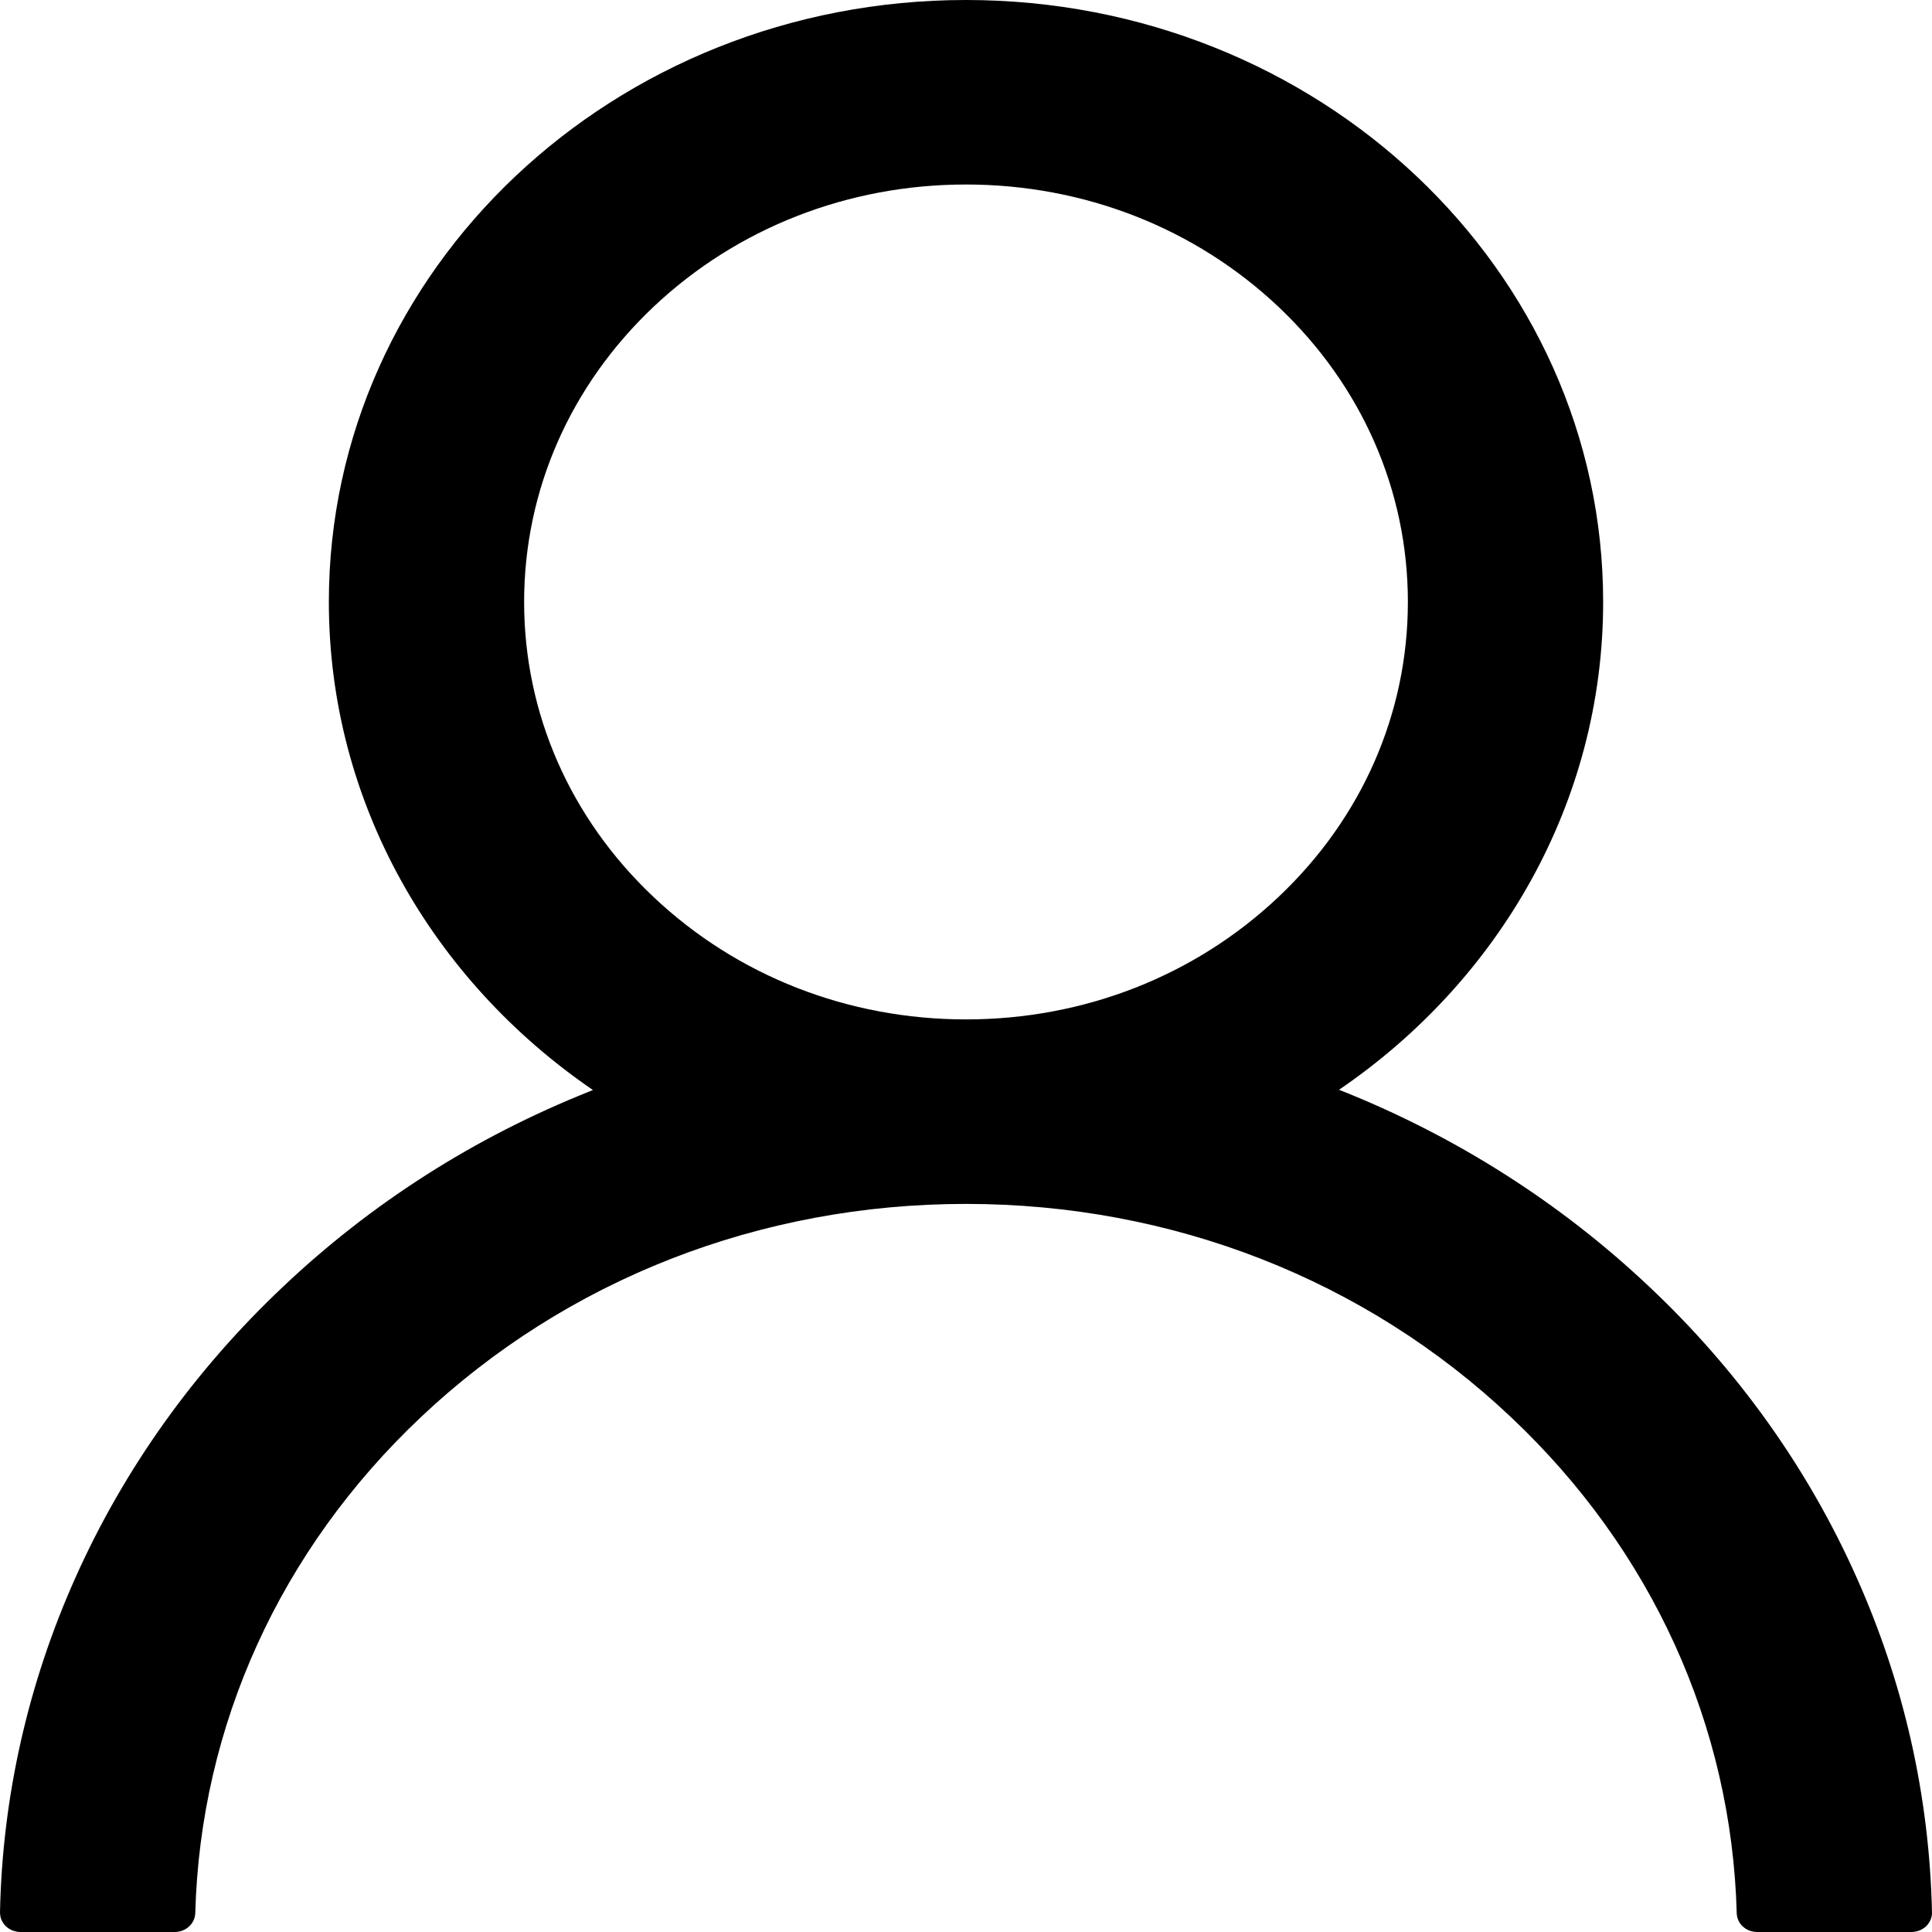 <svg width="14" height="14" viewBox="0 0 14 14" fill="none" xmlns="http://www.w3.org/2000/svg">
<path d="M13.451 11.425C13.1 10.639 12.59 9.925 11.95 9.323C11.312 8.72 10.557 8.238 9.726 7.906C9.718 7.902 9.711 7.901 9.703 7.897C10.863 7.106 11.617 5.816 11.617 4.362C11.617 1.952 9.551 0 7 0C4.449 0 2.383 1.952 2.383 4.362C2.383 5.816 3.137 7.106 4.297 7.899C4.289 7.902 4.282 7.904 4.274 7.908C3.44 8.24 2.692 8.717 2.05 9.325C1.411 9.928 0.901 10.641 0.549 11.427C0.204 12.196 0.017 13.02 4.65534e-05 13.856C-0 13.874 0.003 13.893 0.01 13.911C0.018 13.928 0.028 13.944 0.042 13.958C0.056 13.971 0.073 13.982 0.091 13.989C0.109 13.996 0.129 14 0.149 14H1.266C1.348 14 1.413 13.938 1.415 13.863C1.452 12.505 2.029 11.233 3.049 10.27C4.105 9.272 5.507 8.724 7 8.724C8.493 8.724 9.895 9.272 10.95 10.27C11.971 11.233 12.548 12.505 12.585 13.863C12.587 13.94 12.652 14 12.734 14H13.851C13.871 14 13.891 13.996 13.909 13.989C13.927 13.982 13.944 13.971 13.958 13.958C13.972 13.944 13.982 13.928 13.99 13.911C13.997 13.893 14.001 13.874 14 13.856C13.981 13.015 13.797 12.197 13.451 11.425ZM7 7.387C6.145 7.387 5.341 7.072 4.736 6.5C4.131 5.929 3.798 5.169 3.798 4.362C3.798 3.555 4.131 2.795 4.736 2.223C5.341 1.652 6.145 1.337 7 1.337C7.855 1.337 8.659 1.652 9.264 2.223C9.869 2.795 10.202 3.555 10.202 4.362C10.202 5.169 9.869 5.929 9.264 6.5C8.659 7.072 7.855 7.387 7 7.387Z" fill="currentColor"/></svg>